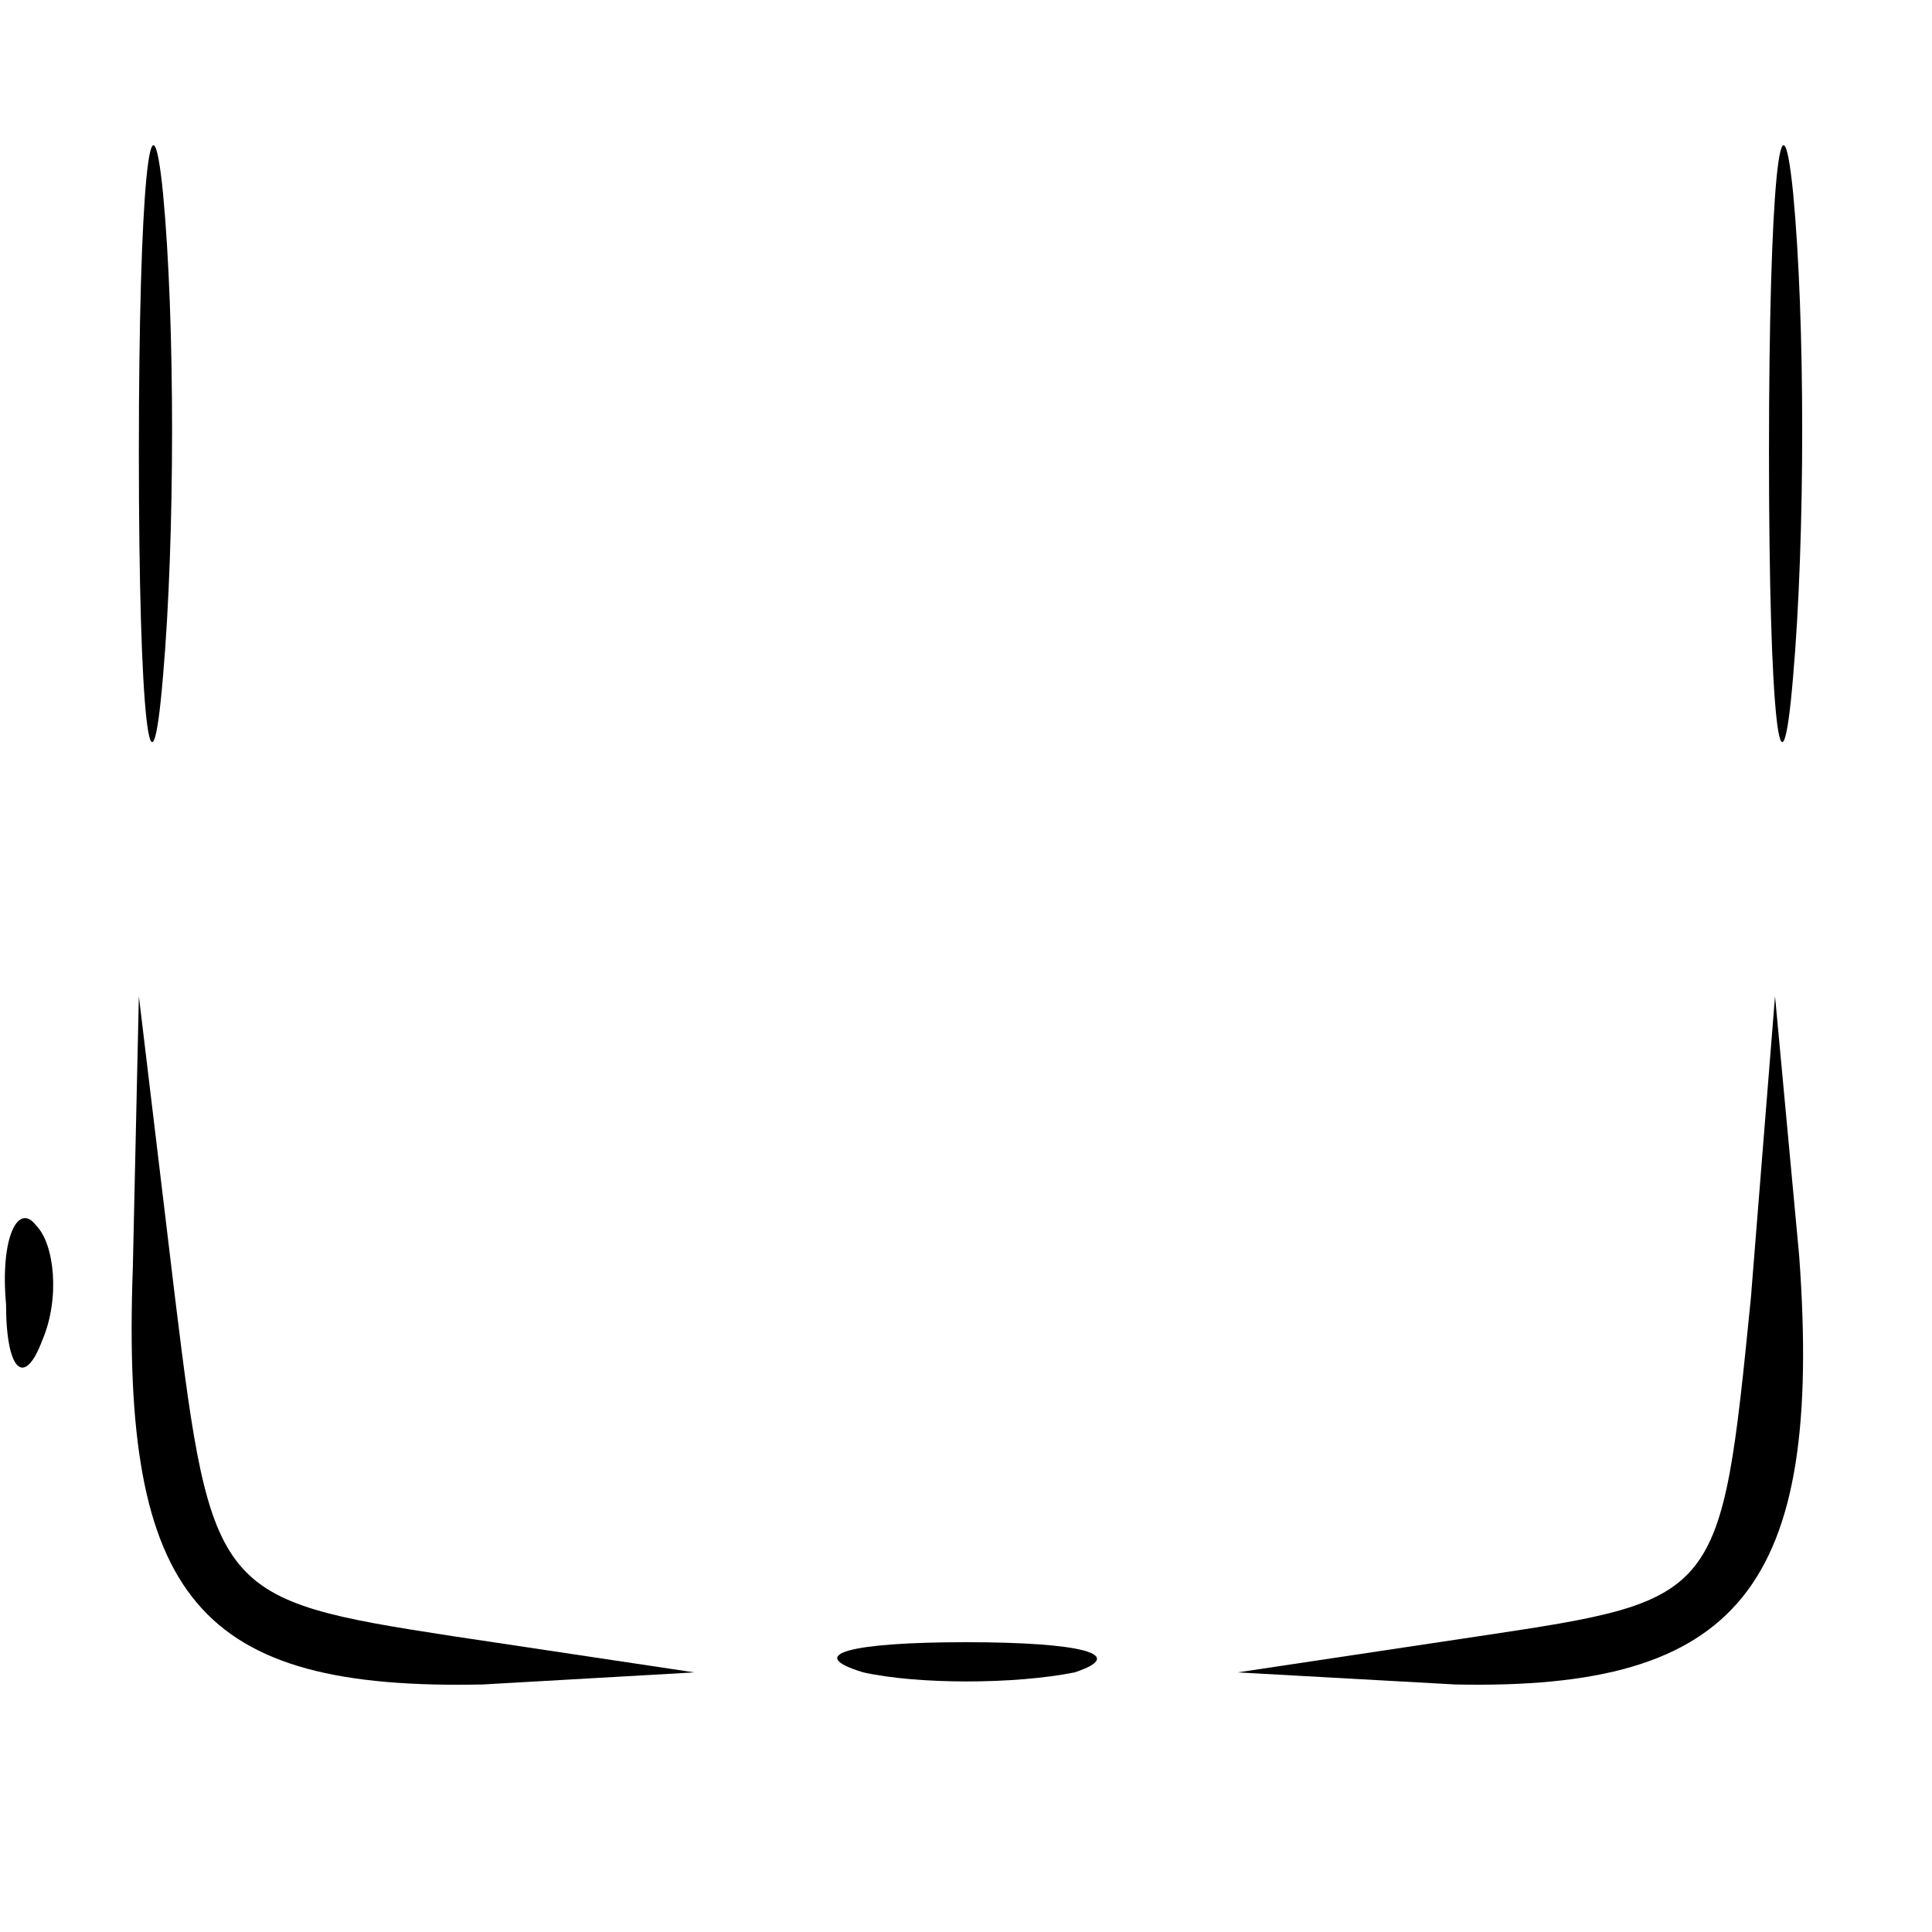 <?xml version="1.0" standalone="no"?>
<!DOCTYPE svg PUBLIC "-//W3C//DTD SVG 20010904//EN"
 "http://www.w3.org/TR/2001/REC-SVG-20010904/DTD/svg10.dtd">
<svg version="1.0" xmlns="http://www.w3.org/2000/svg"
 width="32pt" height="32pt" viewBox="0 0 32 32"
 preserveAspectRatio="xMidYMid meet">
<g transform="translate(0,32) scale(0.1,-0.1)"
fill="#000000" stroke="none">
<path fill="#000000" stroke="none" d="M23 245 c0 -44 2 -61 4 -37 2 23 2 59
0 80 -2 20 -4 1 -4 -43z"/>
<path fill="#000000" stroke="none" d="M293 245 c0 -44 2 -61 4 -37 2 23 2 59
0 80 -2 20 -4 1 -4 -43z"/>
<path fill="#000000" stroke="none" d="M22 110 c-2 -55 11 -70 58 -69 l35 2
-40 6 c-39 6 -40 7 -46 56 l-6 50 -1 -45z"/>
<path fill="#000000" stroke="none" d="M290 105 c-5 -50 -5 -50 -45 -56 l-40
-6 36 -2 c47 -1 61 16 57 71 l-4 43 -4 -50z"/>
<path fill="#000000" stroke="none" d="M1 104 c0 -11 3 -14 6 -6 3 7 2 16 -1
19 -3 4 -6 -2 -5 -13z"/>
<path fill="#000000" stroke="none" d="M143 43 c9 -2 25 -2 35 0 9 3 1 5 -18
5 -19 0 -27 -2 -17 -5z"/>
</g>
</svg>
